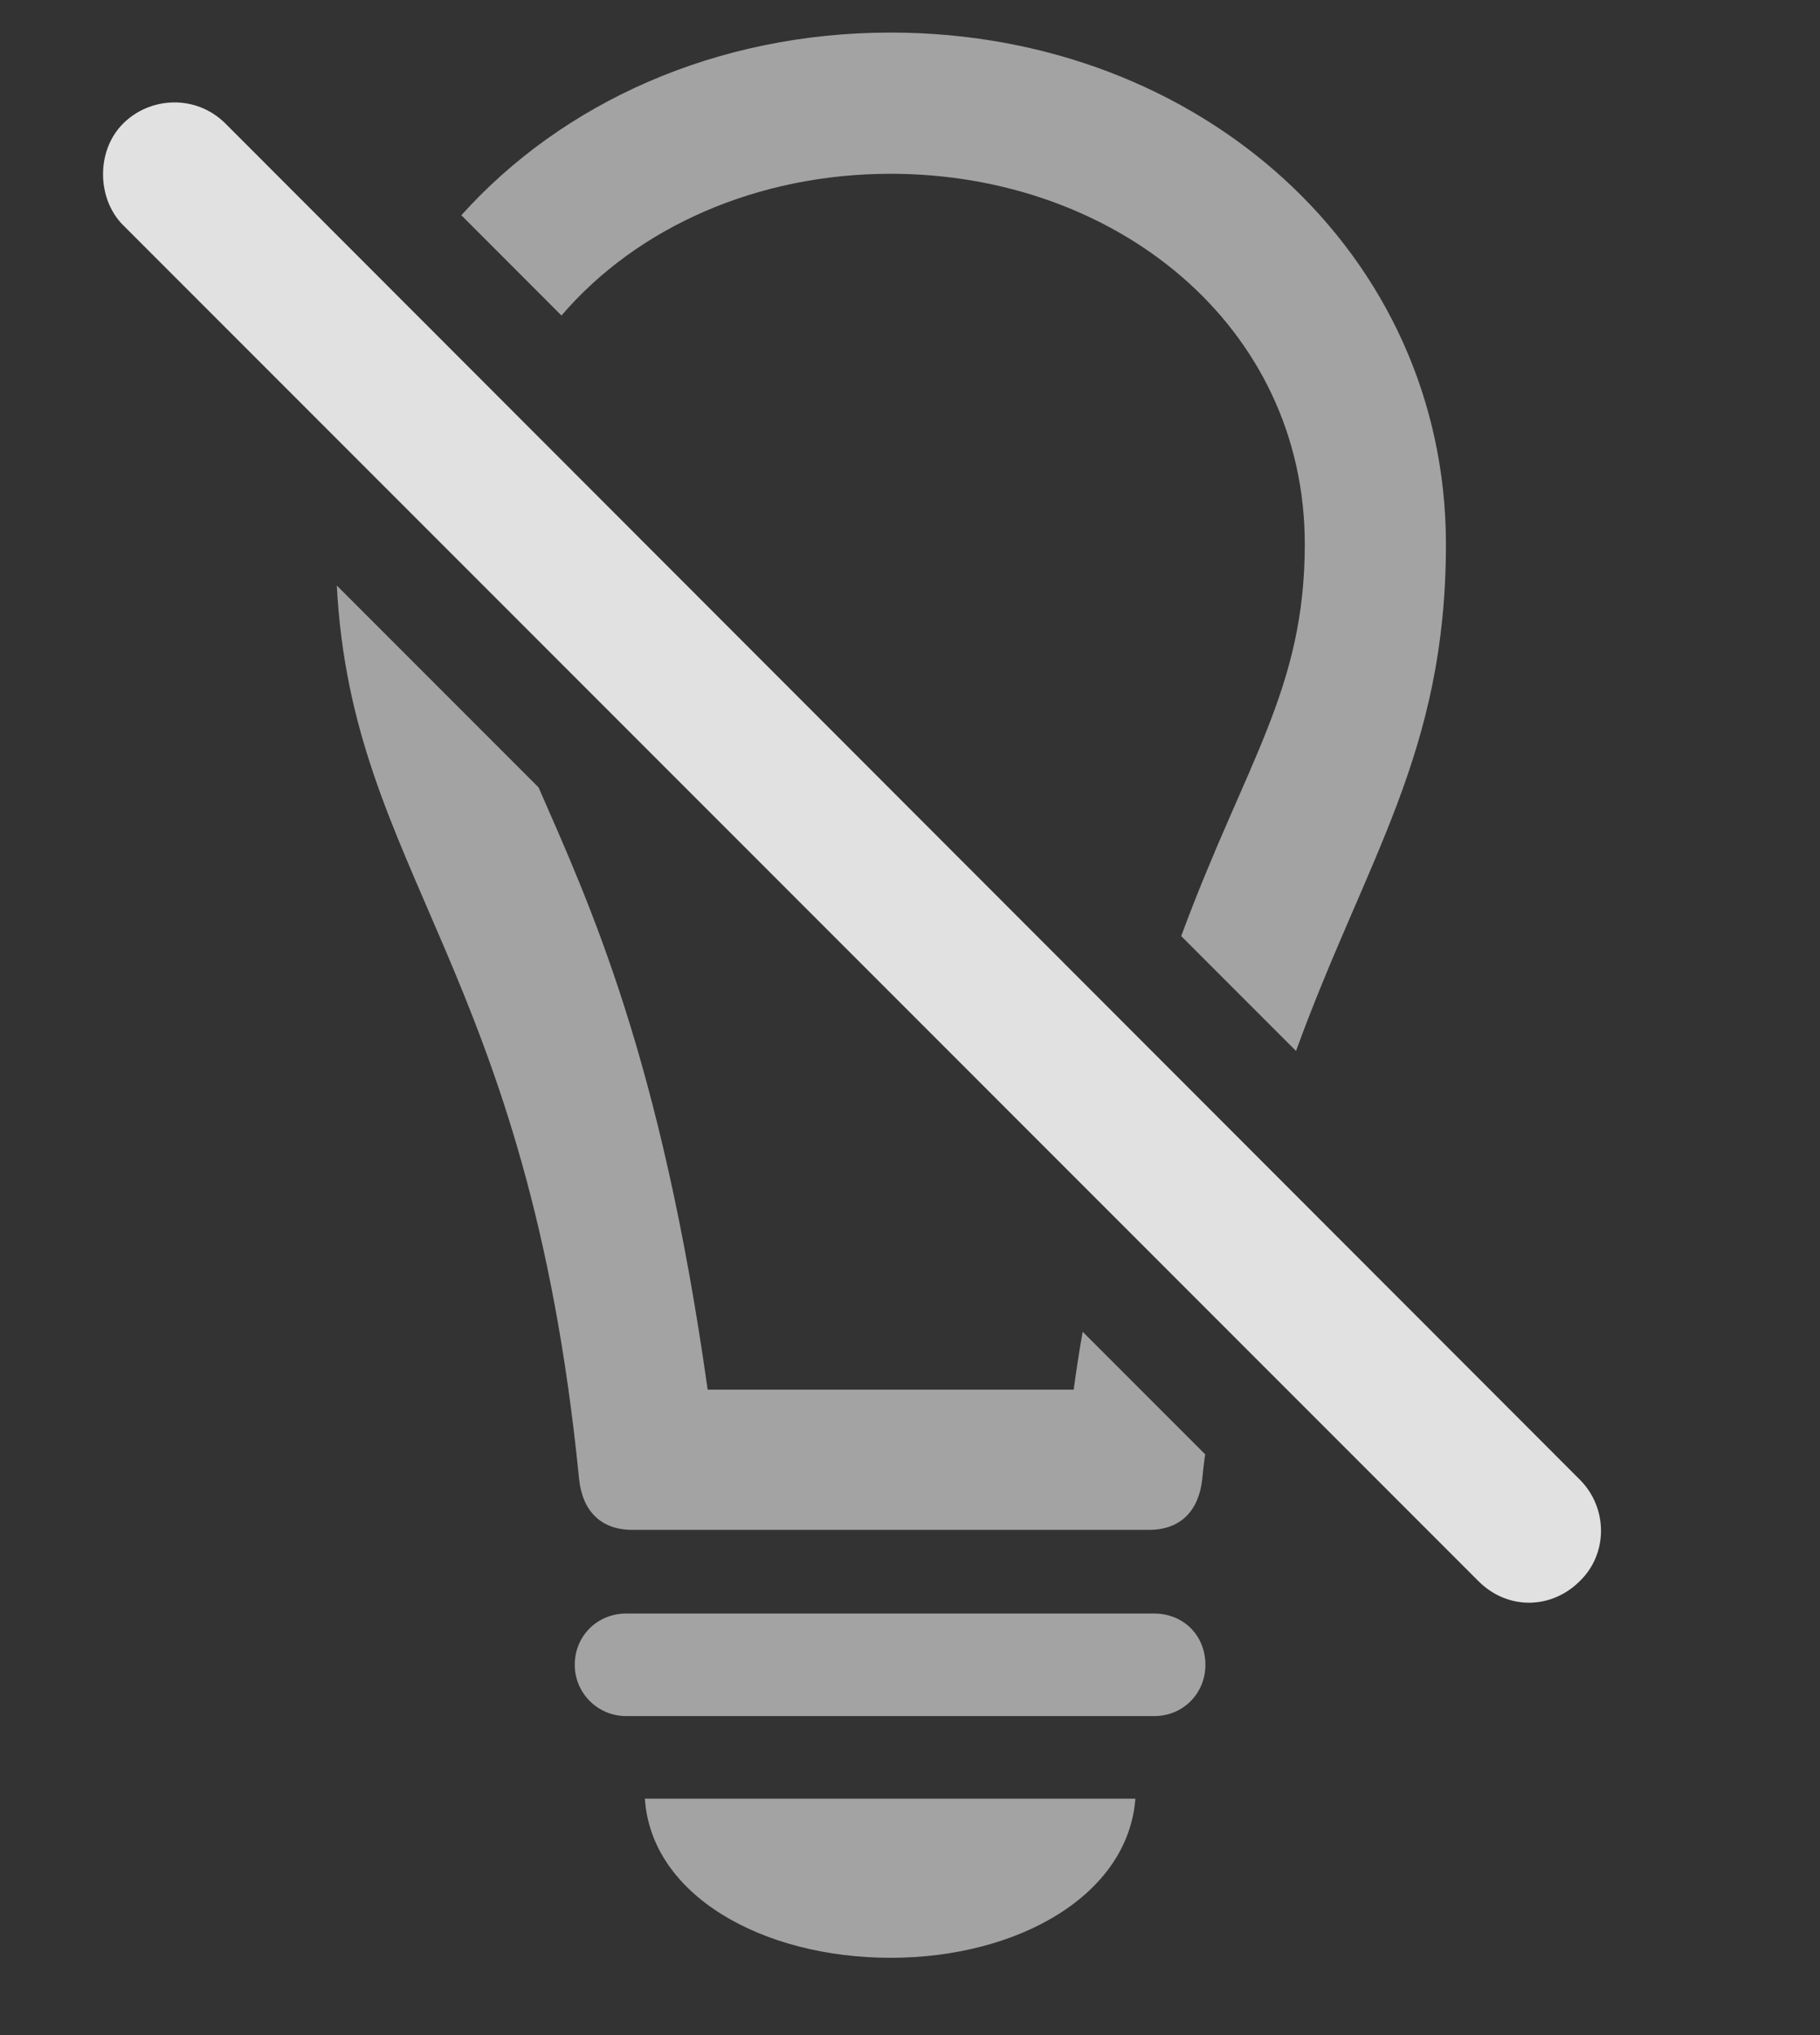 <?xml version="1.0" encoding="UTF-8"?>
<!--Generator: Apple Native CoreSVG 232.5-->
<!DOCTYPE svg
PUBLIC "-//W3C//DTD SVG 1.1//EN"
       "http://www.w3.org/Graphics/SVG/1.1/DTD/svg11.dtd">
<svg version="1.1" xmlns="http://www.w3.org/2000/svg" xmlns:xlink="http://www.w3.org/1999/xlink" width="16.995" height="18.997">
 <rect width="100%" height="100%" fill="#333333" stroke="none"/>
 <g>
  <rect height="18.997" opacity="0" width="16.995" x="0" y="0"/>
  <path d="M8.317 18.273C7.115 18.273 6.08 17.687 6.022 16.788L10.602 16.788C10.534 17.687 9.508 18.273 8.317 18.273ZM11.256 15.539C11.256 15.802 11.051 16.017 10.778 16.017L5.846 16.017C5.582 16.017 5.367 15.802 5.367 15.539C5.367 15.265 5.582 15.06 5.846 15.06L10.778 15.06C11.051 15.06 11.256 15.265 11.256 15.539ZM5.029 7.349C5.505 8.438 6.172 9.871 6.608 12.97L10.026 12.97C10.052 12.779 10.08 12.595 10.11 12.43L11.254 13.574C11.243 13.642 11.235 13.72 11.227 13.8C11.197 14.093 11.031 14.279 10.729 14.279L5.905 14.279C5.602 14.279 5.436 14.093 5.407 13.8C4.931 9.005 3.287 8.167 3.145 5.465ZM13.502 5.08C13.502 7.029 12.76 8.004 12.102 9.809L11.03 8.737C11.628 7.118 12.184 6.438 12.184 5.08C12.184 3.038 10.416 1.622 8.317 1.622C7.076 1.622 5.952 2.117 5.243 2.945L4.308 2.009C5.253 0.957 6.688 0.304 8.317 0.304C11.217 0.304 13.502 2.374 13.502 5.08Z" fill="#ffffff" fill-opacity="0.55"/>
  <path d="M13.805 14.757C14.078 15.031 14.489 15.021 14.752 14.757C15.016 14.503 15.016 14.074 14.752 13.81L2.106 1.154C1.832 0.88 1.403 0.9 1.149 1.154C0.895 1.408 0.905 1.857 1.149 2.101Z" fill="#ffffff" fill-opacity="0.85"/>
 </g>
</svg>
